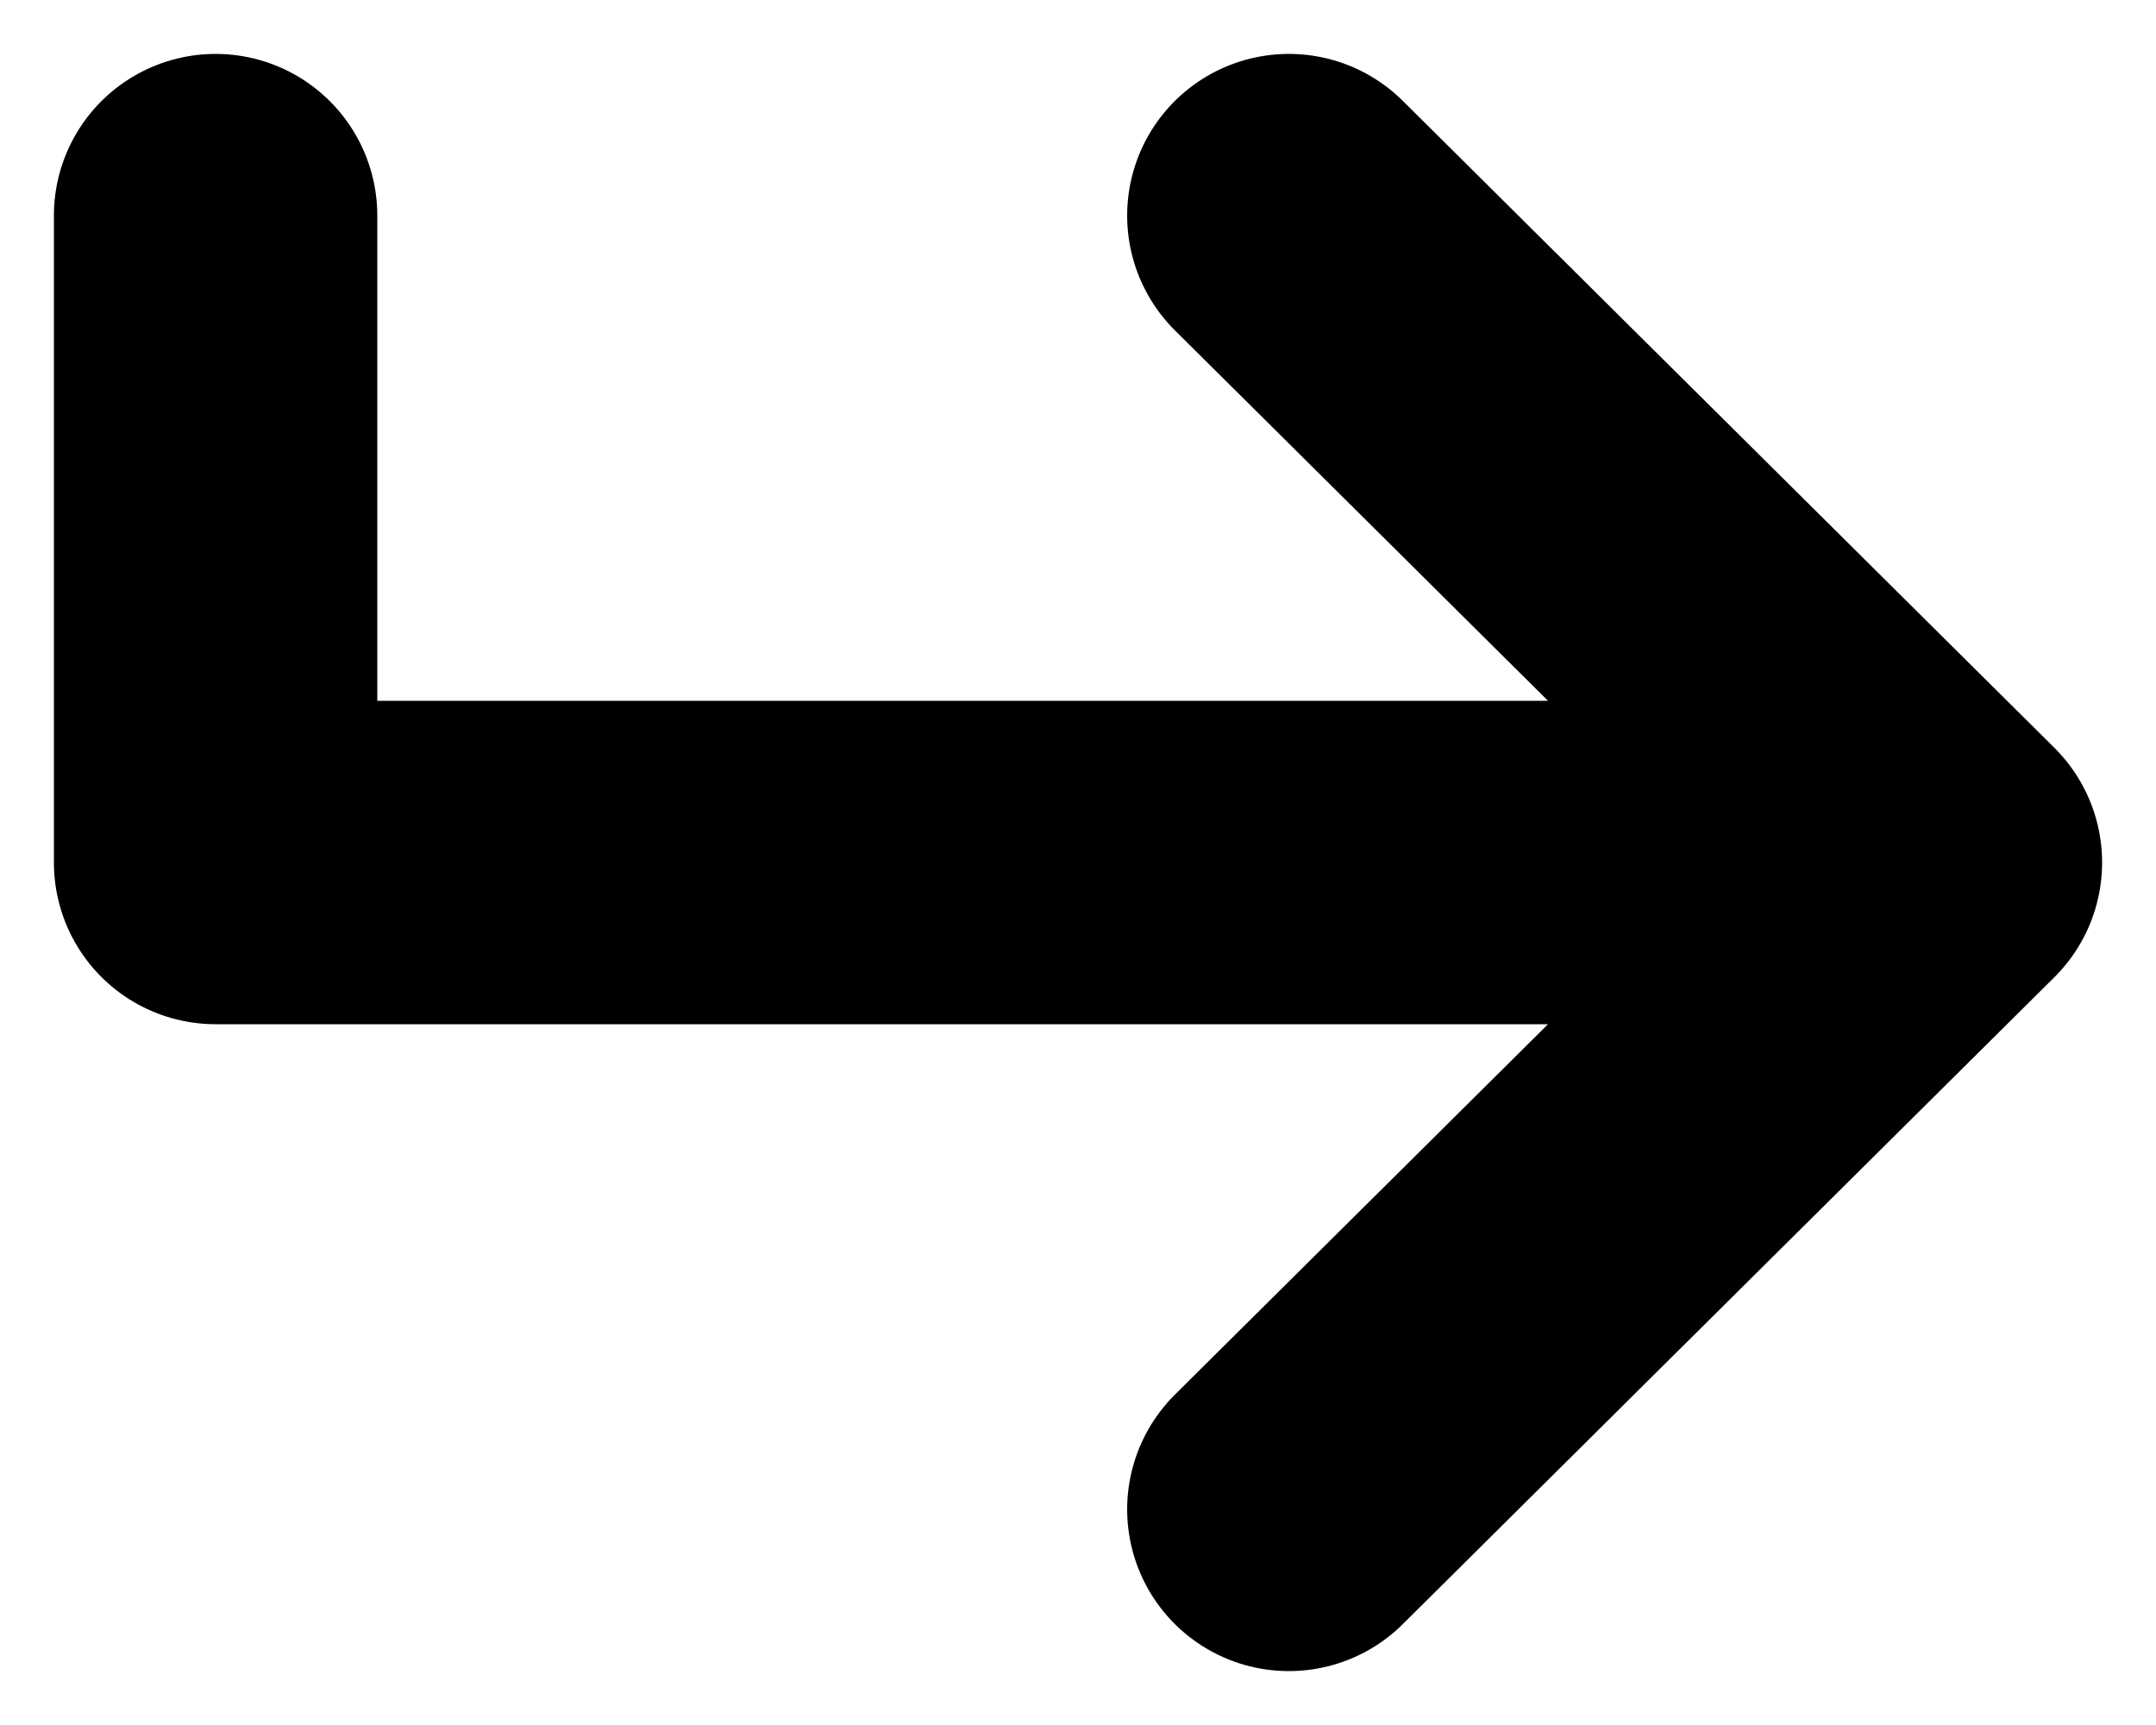 <svg width="20" height="16" viewBox="0 0 20 16" fill="none" xmlns="http://www.w3.org/2000/svg">
<path d="M18 8L11.956 2M18 8L11.956 14M18 8L2 8L2 2" stroke="black" stroke-width="3" stroke-linecap="round" stroke-linejoin="round"/>
</svg>

